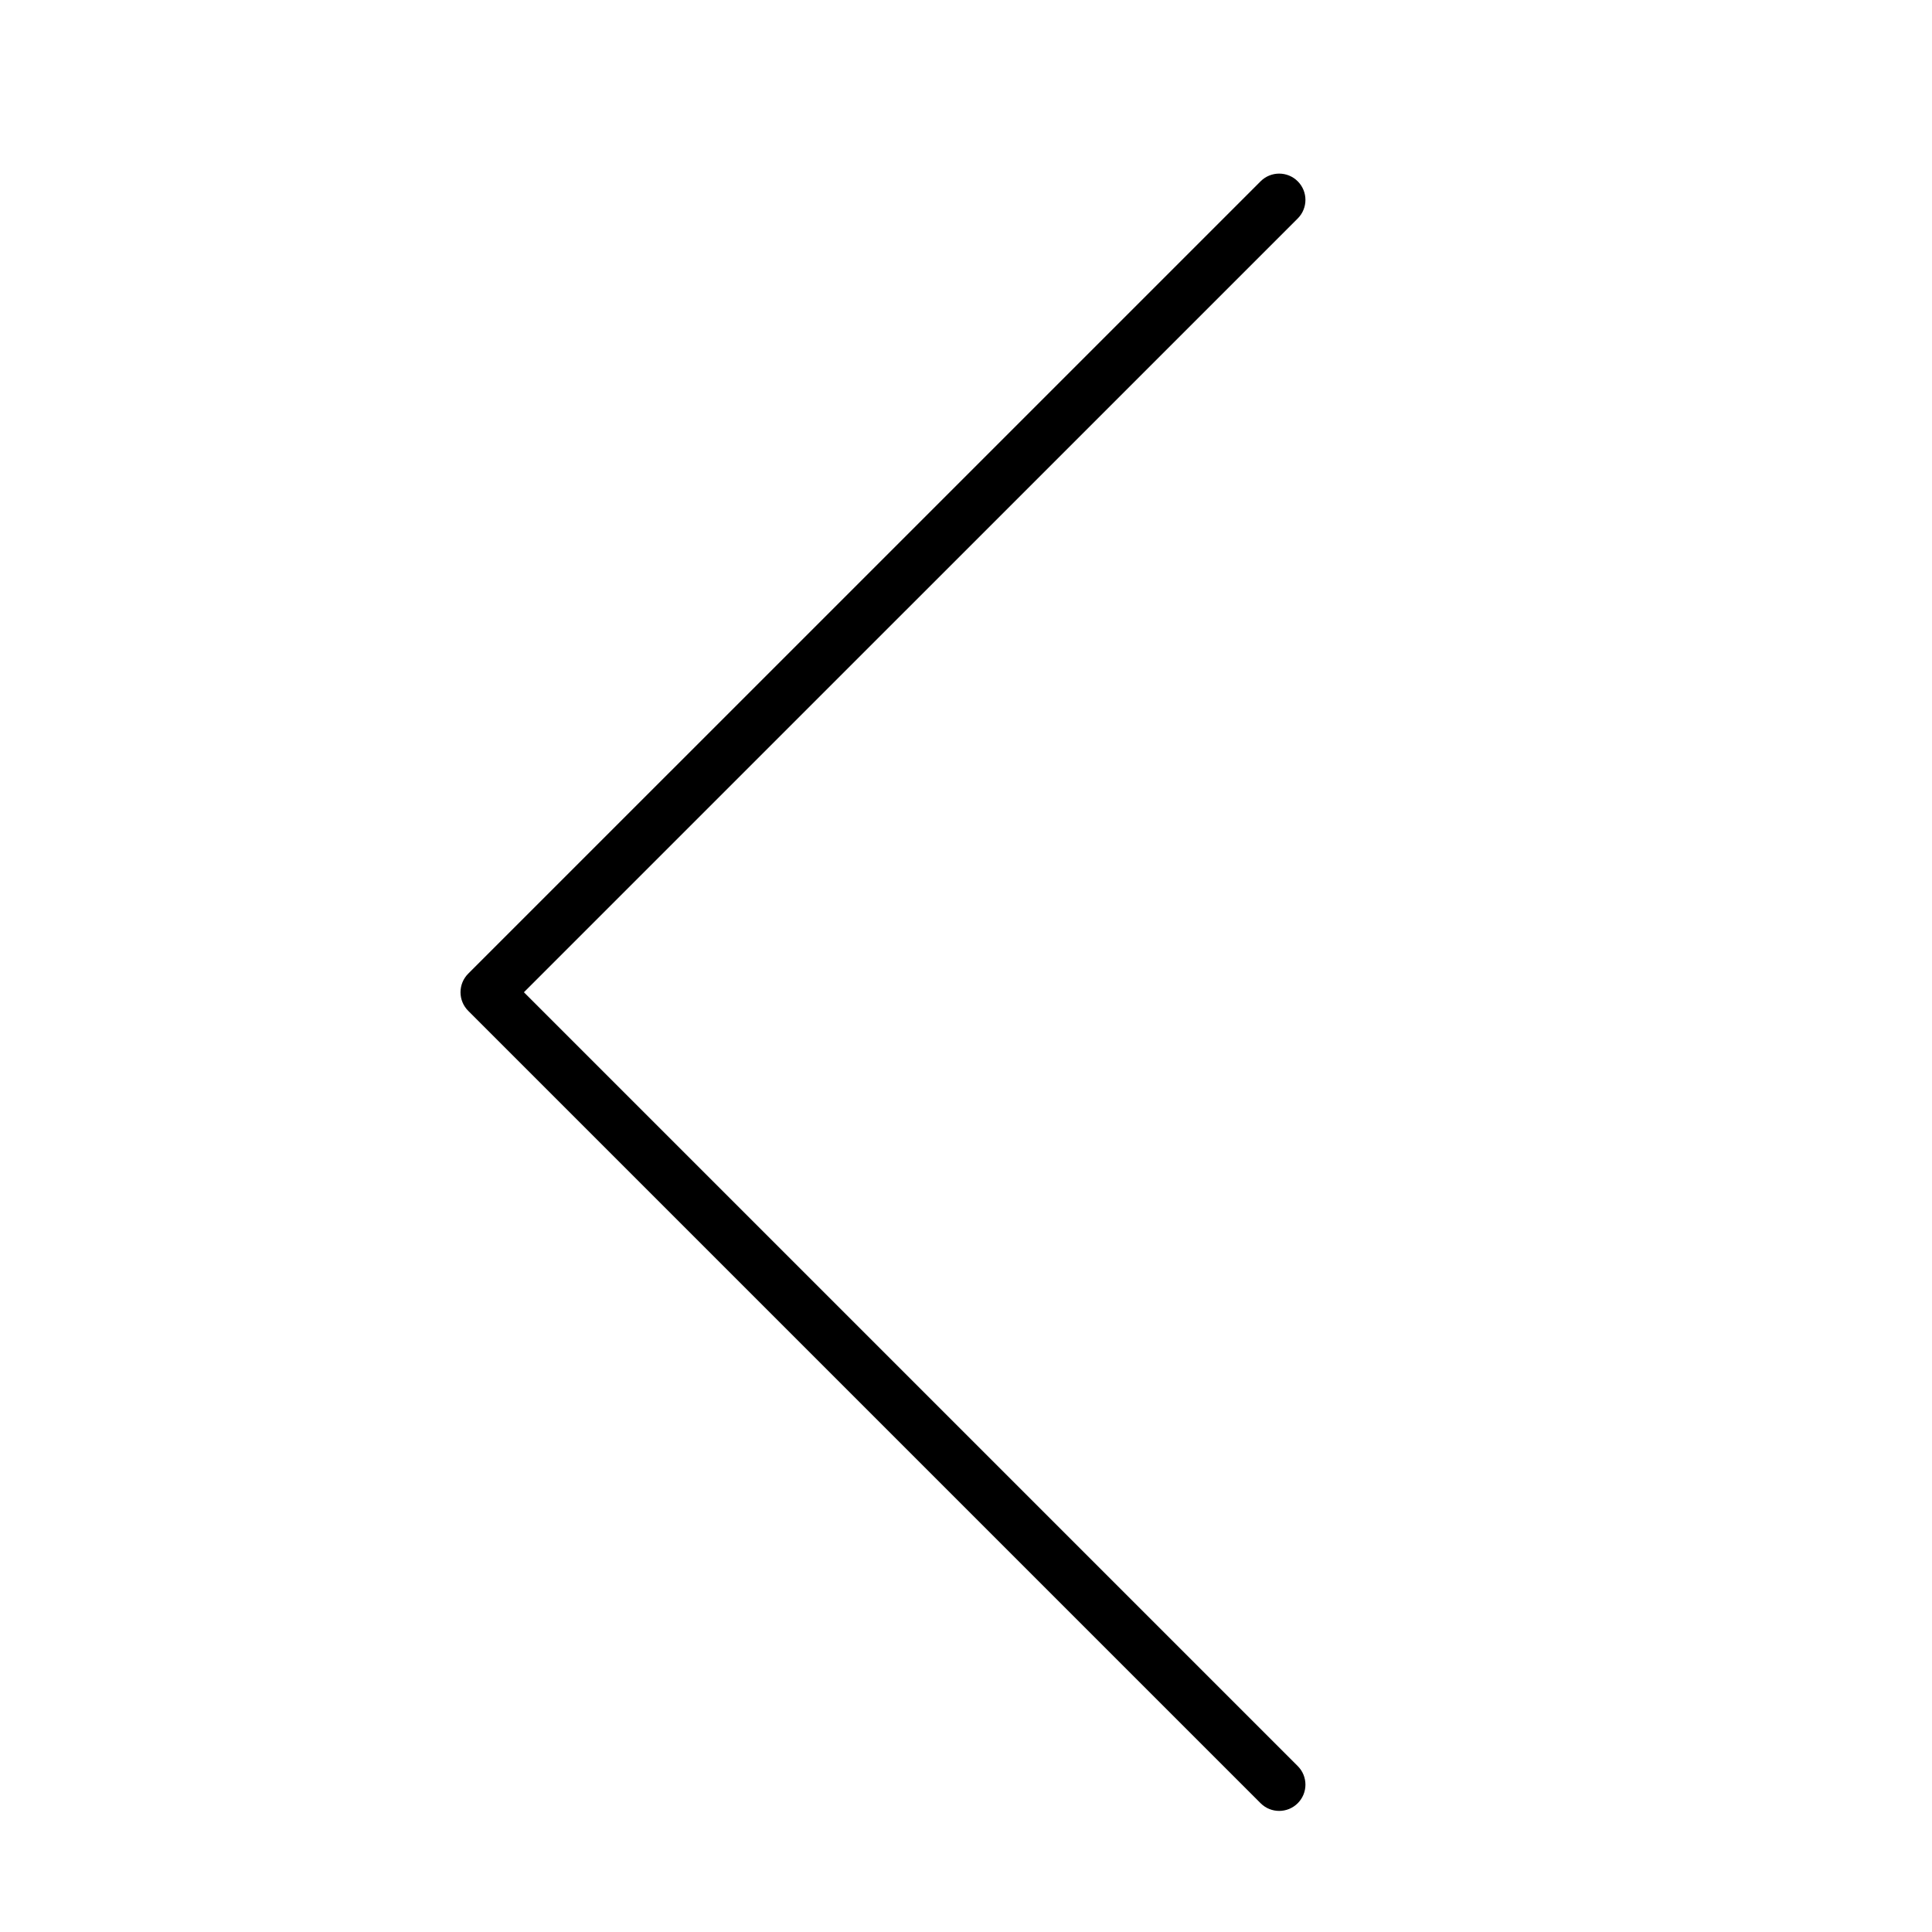 <?xml version="1.0" standalone="no"?><!DOCTYPE svg PUBLIC "-//W3C//DTD SVG 1.1//EN" "http://www.w3.org/Graphics/SVG/1.1/DTD/svg11.dtd"><svg t="1522640889182" class="icon" style="" viewBox="0 0 1024 1024" version="1.1" xmlns="http://www.w3.org/2000/svg" p-id="1912" xmlns:xlink="http://www.w3.org/1999/xlink" width="200" height="200"><defs><style type="text/css"></style></defs><path d="M687.83 96.1c-5.438-5.438-14.249-5.438-19.686 0l-419.985 419.972c-2.61 2.61-4.079 6.145-4.079 9.843 0 3.698 1.468 7.233 4.079 9.843l419.985 419.985c2.719 2.719 6.281 4.079 9.843 4.079s7.124-1.36 9.843-4.079c5.438-5.438 5.438-14.249 0-19.686L277.687 525.915 687.83 115.786C693.268 110.347 693.268 101.538 687.83 96.1z" p-id="1913"></path></svg>